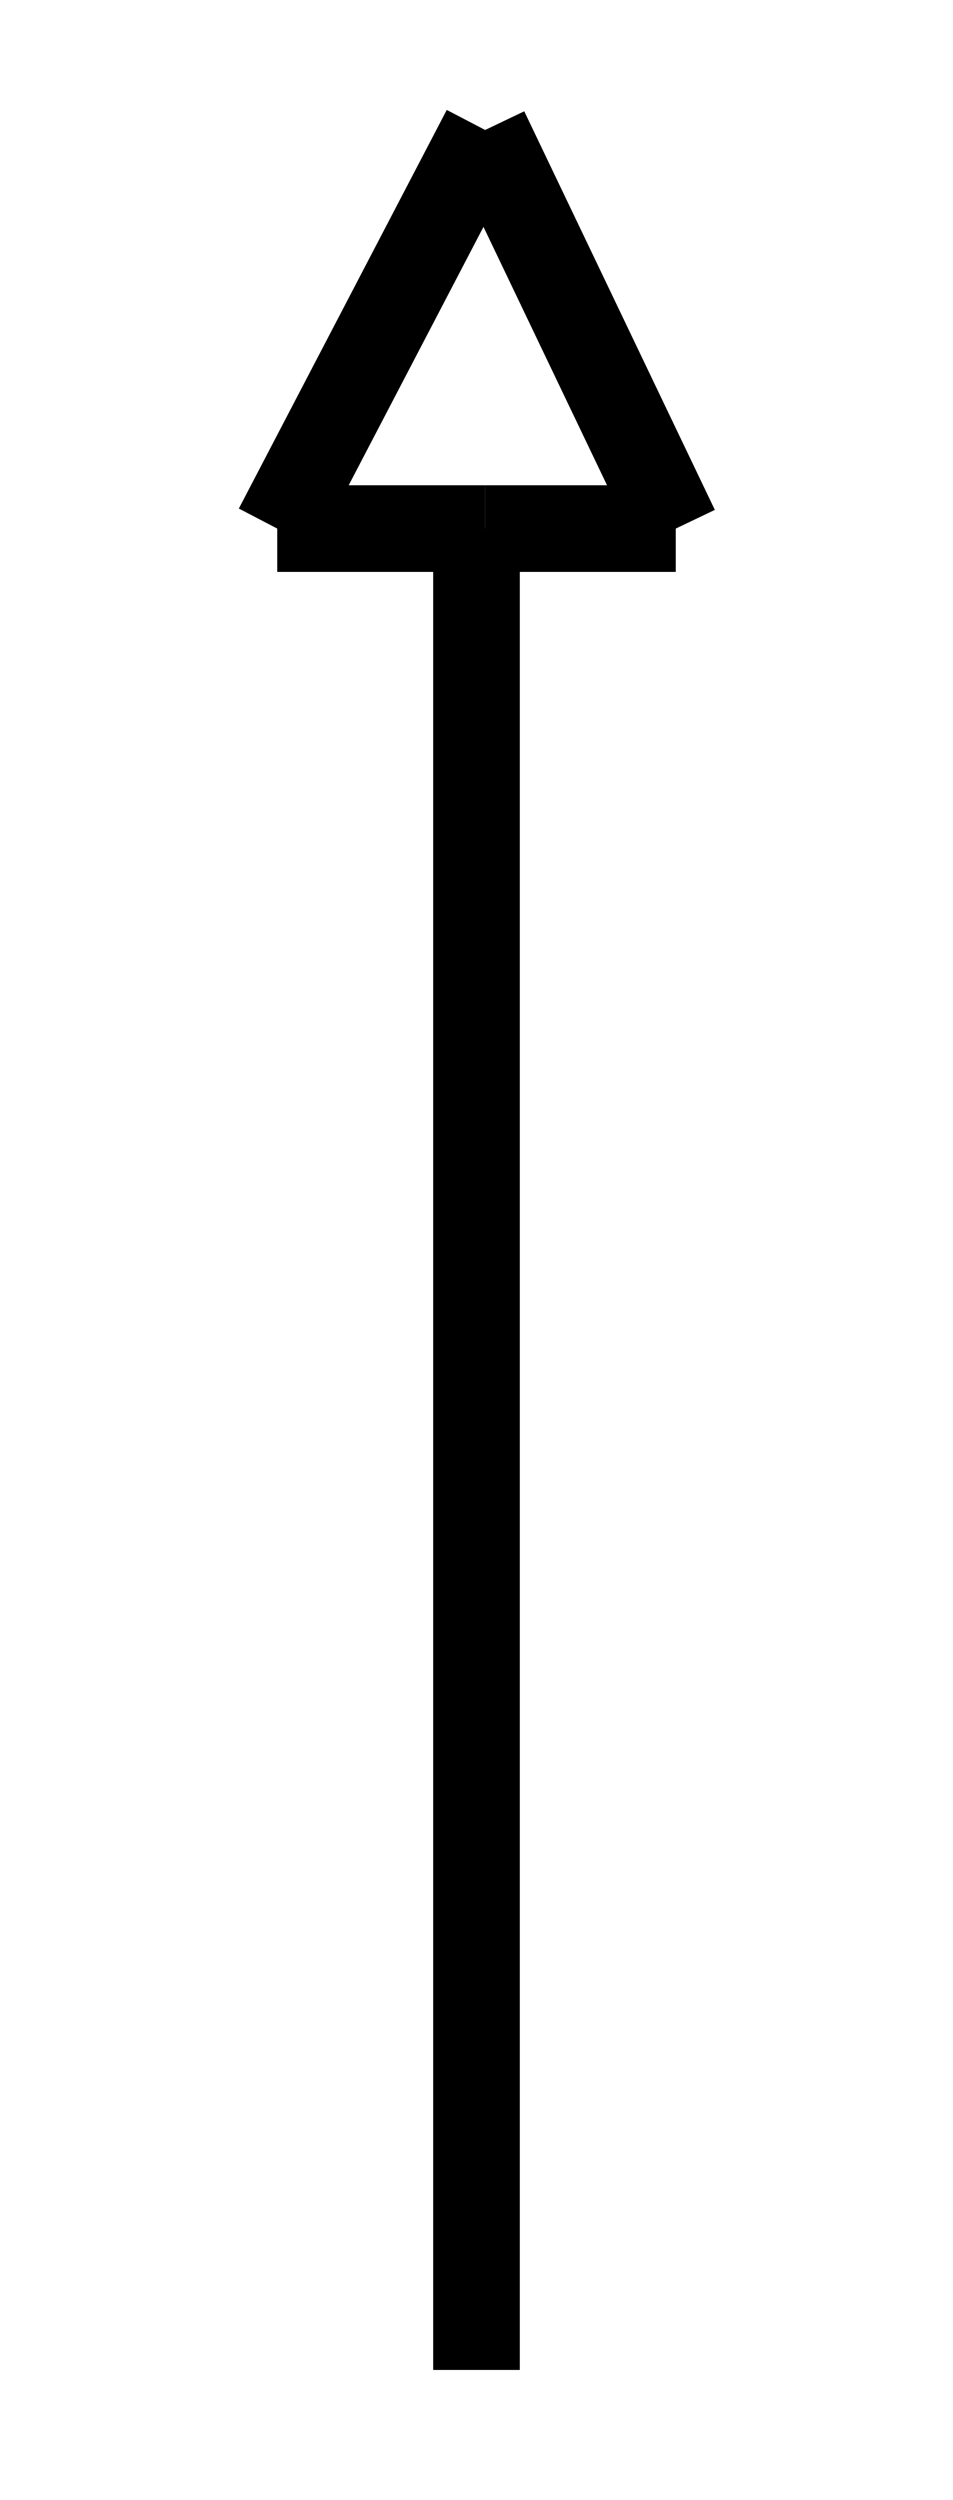 <?xml version="1.0" encoding="utf-8"?>
<!-- Generator: Adobe Illustrator 21.1.0, SVG Export Plug-In . SVG Version: 6.00 Build 0)  -->
<svg version="1.1" id="Layer_1" xmlns="http://www.w3.org/2000/svg" xmlns:xlink="http://www.w3.org/1999/xlink" x="0px" y="0px"
	 viewBox="0 0 22 57.7" style="enable-background:new 0 0 22 57.7;" xml:space="preserve">
<style type="text/css">
	.st0{fill:none;stroke:#000000;stroke-width:2;stroke-miterlimit:10;}
</style>
<line class="st0" x1="11" y1="12.2" x2="11" y2="54.7"/>
<line class="st0" x1="11.2" y1="12.2" x2="6.4" y2="12.2"/>
<line class="st0" x1="15.6" y1="12.2" x2="11.2" y2="12.2"/>
<line class="st0" x1="6.4" y1="12.2" x2="11.2" y2="3"/>
<line class="st0" x1="15.6" y1="12.2" x2="11.2" y2="3"/>
</svg>
